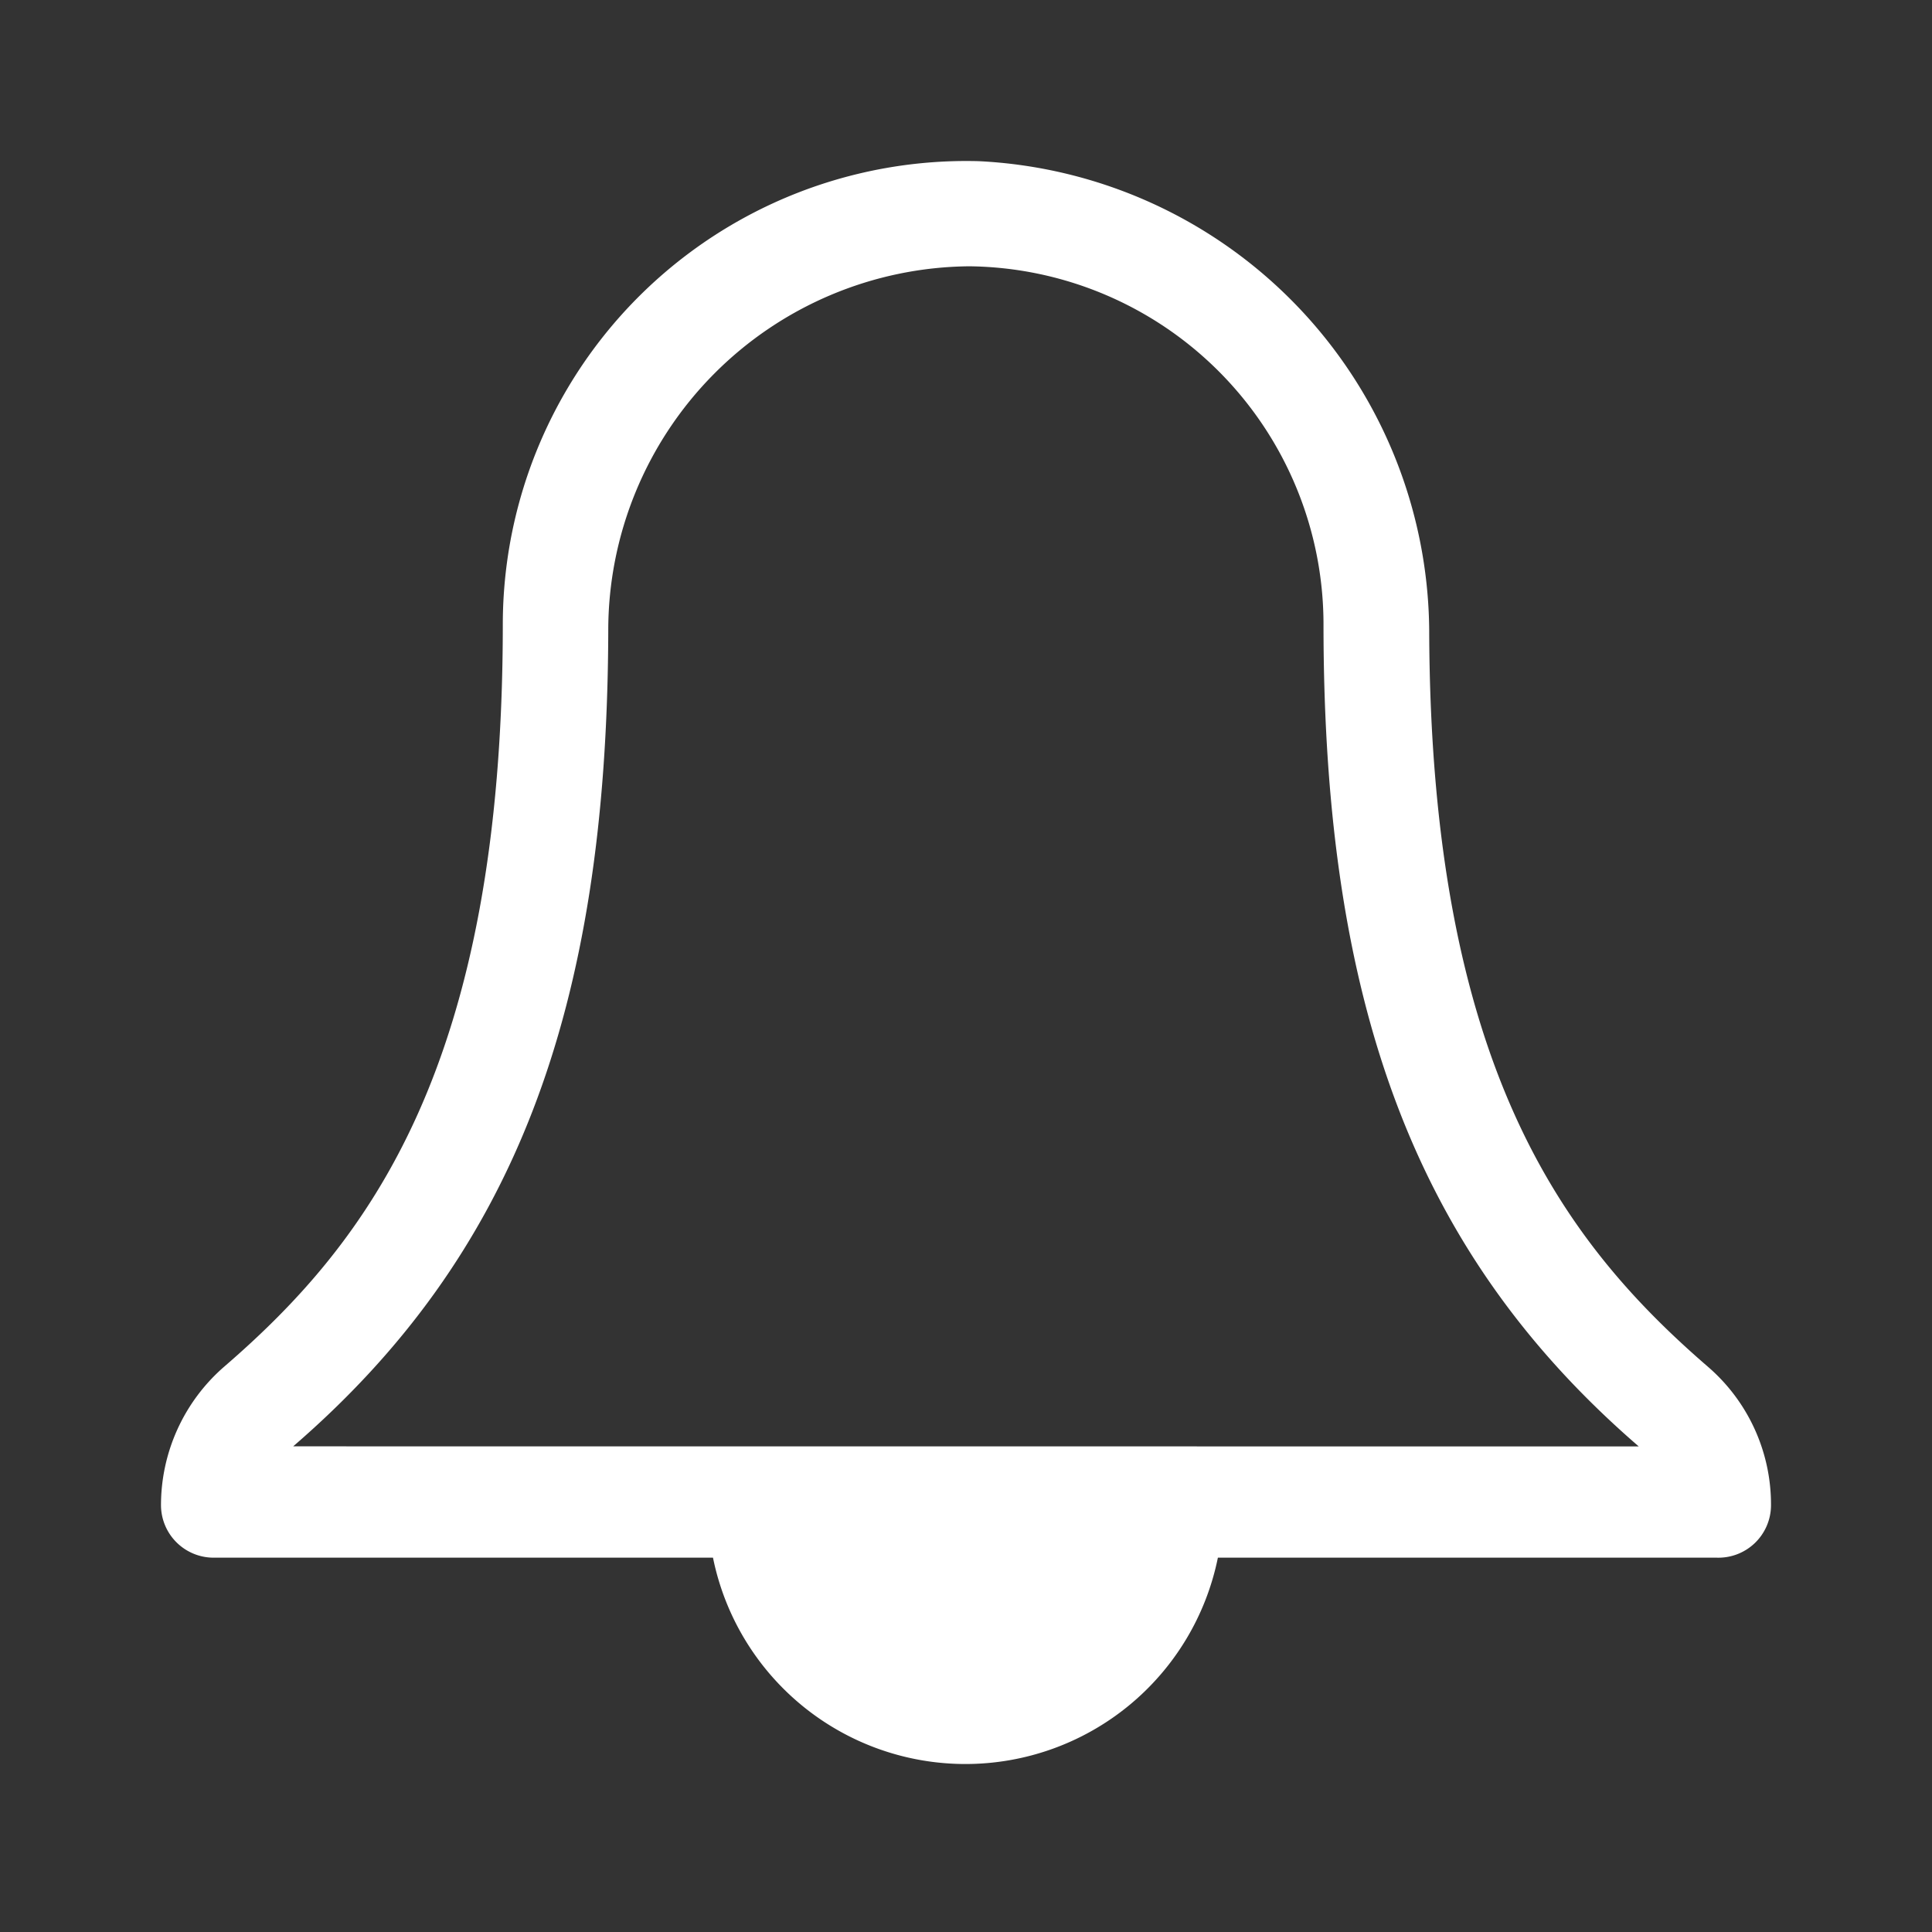 <svg xmlns="http://www.w3.org/2000/svg" width="24" height="24" viewBox="0 0 24 24">
  <rect x="0" y="0" width="24" height="24" fill="#333333" stroke="none"/>
  <g id="Group_263" data-name="Group 263" transform="translate(-316 -60)">
    <rect id="Rectangle_203" data-name="Rectangle 203" width="24" height="24" transform="translate(316 60)" fill="none"/>
    <path id="Path_1752" data-name="Path 1752" d="M19.215,14.984c-1.79-1.548-3.447-3.729-3.461-9.154a5.882,5.882,0,0,0-5.6-5.821,5.759,5.759,0,0,0-5.908,5.75c0,5.482-1.663,7.674-3.463,9.227A2.279,2.279,0,0,0,0,16.714a.654.654,0,0,0,.657.643h6.2a0,0,0,0,1,0,0,3.2,3.2,0,0,0,6.272,0,0,0,0,0,1,0,0h6.2A.653.653,0,0,0,20,16.713,2.259,2.259,0,0,0,19.215,14.984Zm-17.573.99c2.727-2.354,3.9-5.386,3.914-10.126a4.525,4.525,0,0,1,4.485-4.533,4.449,4.449,0,0,1,4.4,4.444c0,4.788,1.171,7.843,3.916,10.216Z" transform="translate(318 61.993)" fill="#fff"/>
  </g>
</svg>
